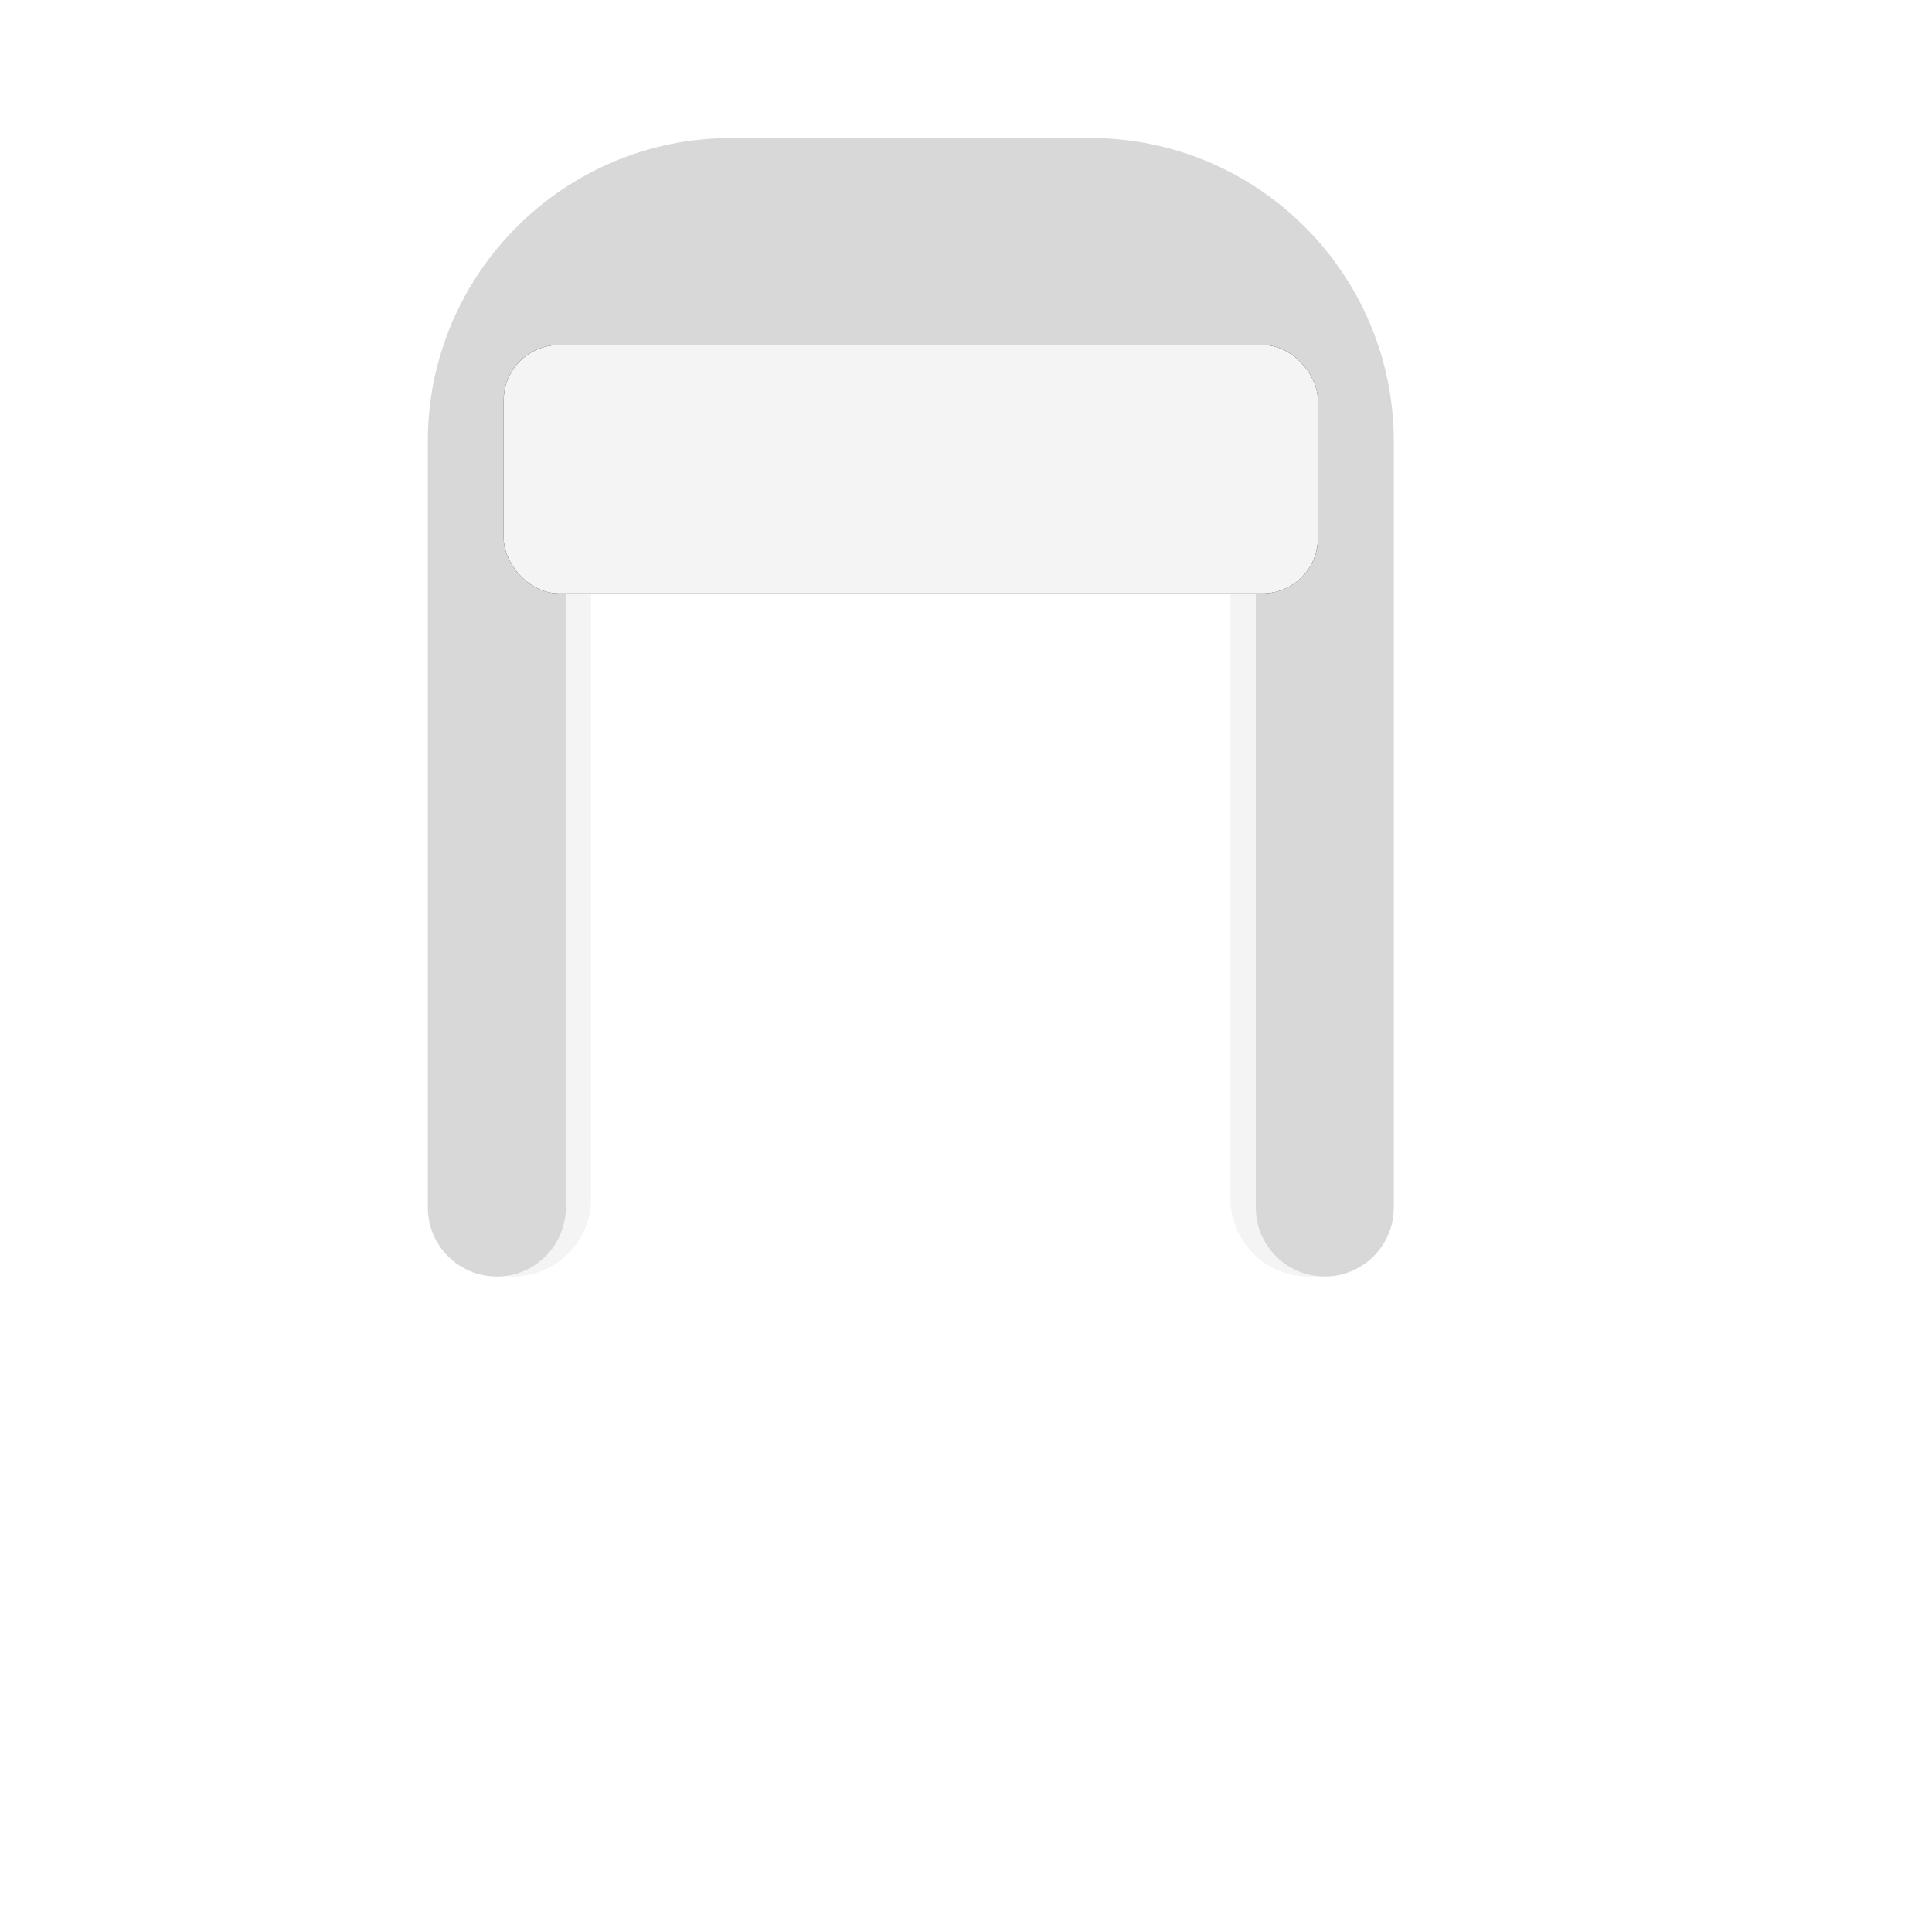 <svg width='280px' height='280px' viewBox='0 0 280 280' version='1.1' xmlns='http://www.w3.org/2000/svg'>
      <g id="Top">
        <defs>
          <rect id='path3' x="0" y="0" width="264" height="280" />
          <path
            d="M120,54 L20,54 L20,155 C20,160.523 15.523,165 10,165 C4.477,165 6.76353751e-16,160.523 0,155 L0,54 L0,44 C-2.9759565e-15,19.699 19.699,4.46393476e-15 44,0 L96,0 C120.301,-4.46393476e-15 140,19.699 140,44 L140,54 L140,155 C140,160.523 135.523,165 130,165 C124.477,165 120,160.523 120,155 L120,54 Z"
            id='path1'
          />
          <filter
            x="-0.8%"
            y="-2.8%"
            width="101.7%"
            height="111.1%"
            filterUnits="objectBoundingBox"
            id='filter1'>
            <feOffset
              dx="0"
              dy="2"
              in="SourceAlpha"
              result="shadowOffsetOuter1"
            />
            <feColorMatrix
              values="0 0 0 0 0   0 0 0 0 0   0 0 0 0 0  0 0 0 0.1 0"
              type="matrix"
              in="shadowOffsetOuter1"
            />
          </filter>
          <rect id='path2' x="74" y="50" width="118" height="36" rx="8" />
        </defs>
        <mask id='mask1' fill="white">
          <use href='#path3' />
        </mask>
        <g id="Mask" />
        <g
          id="Top/Accessories/Winter-Hat-1"
          transform="translate(-1, 0)">
          <g
            id="hat"
            strokeWidth="1"
            fillRule="evenodd"
            transform="translate(63, 20)">
            <path
              d="M1,48 L23.671,48 L23.671,153.664 C23.671,159.925 18.596,165 12.336,165 C6.075,165 1,159.925 1,153.664 L1,48 Z M116.329,48 L139,48 L139,153.664 C139,159.925 133.925,165 127.664,165 C121.404,165 116.329,159.925 116.329,153.664 L116.329,48 Z"
              id="inside"
              fill="#F4F4F4"
            />
            <mask id='mask2' fill="white">
              <use href='#path1' />
            </mask>
            <use id="Color" fill="#D8D8D8" href='#path1' />
          </g>
          <g id="hat-front">
            <use
              fill="black"
              opacity="1"
              filter='url("#path2")'
              href='#path2'
            />
            <use fill="#F4F4F4" fillRule="evenodd" href='#path2' />
          </g>
        </g>
      </g>
</svg>
